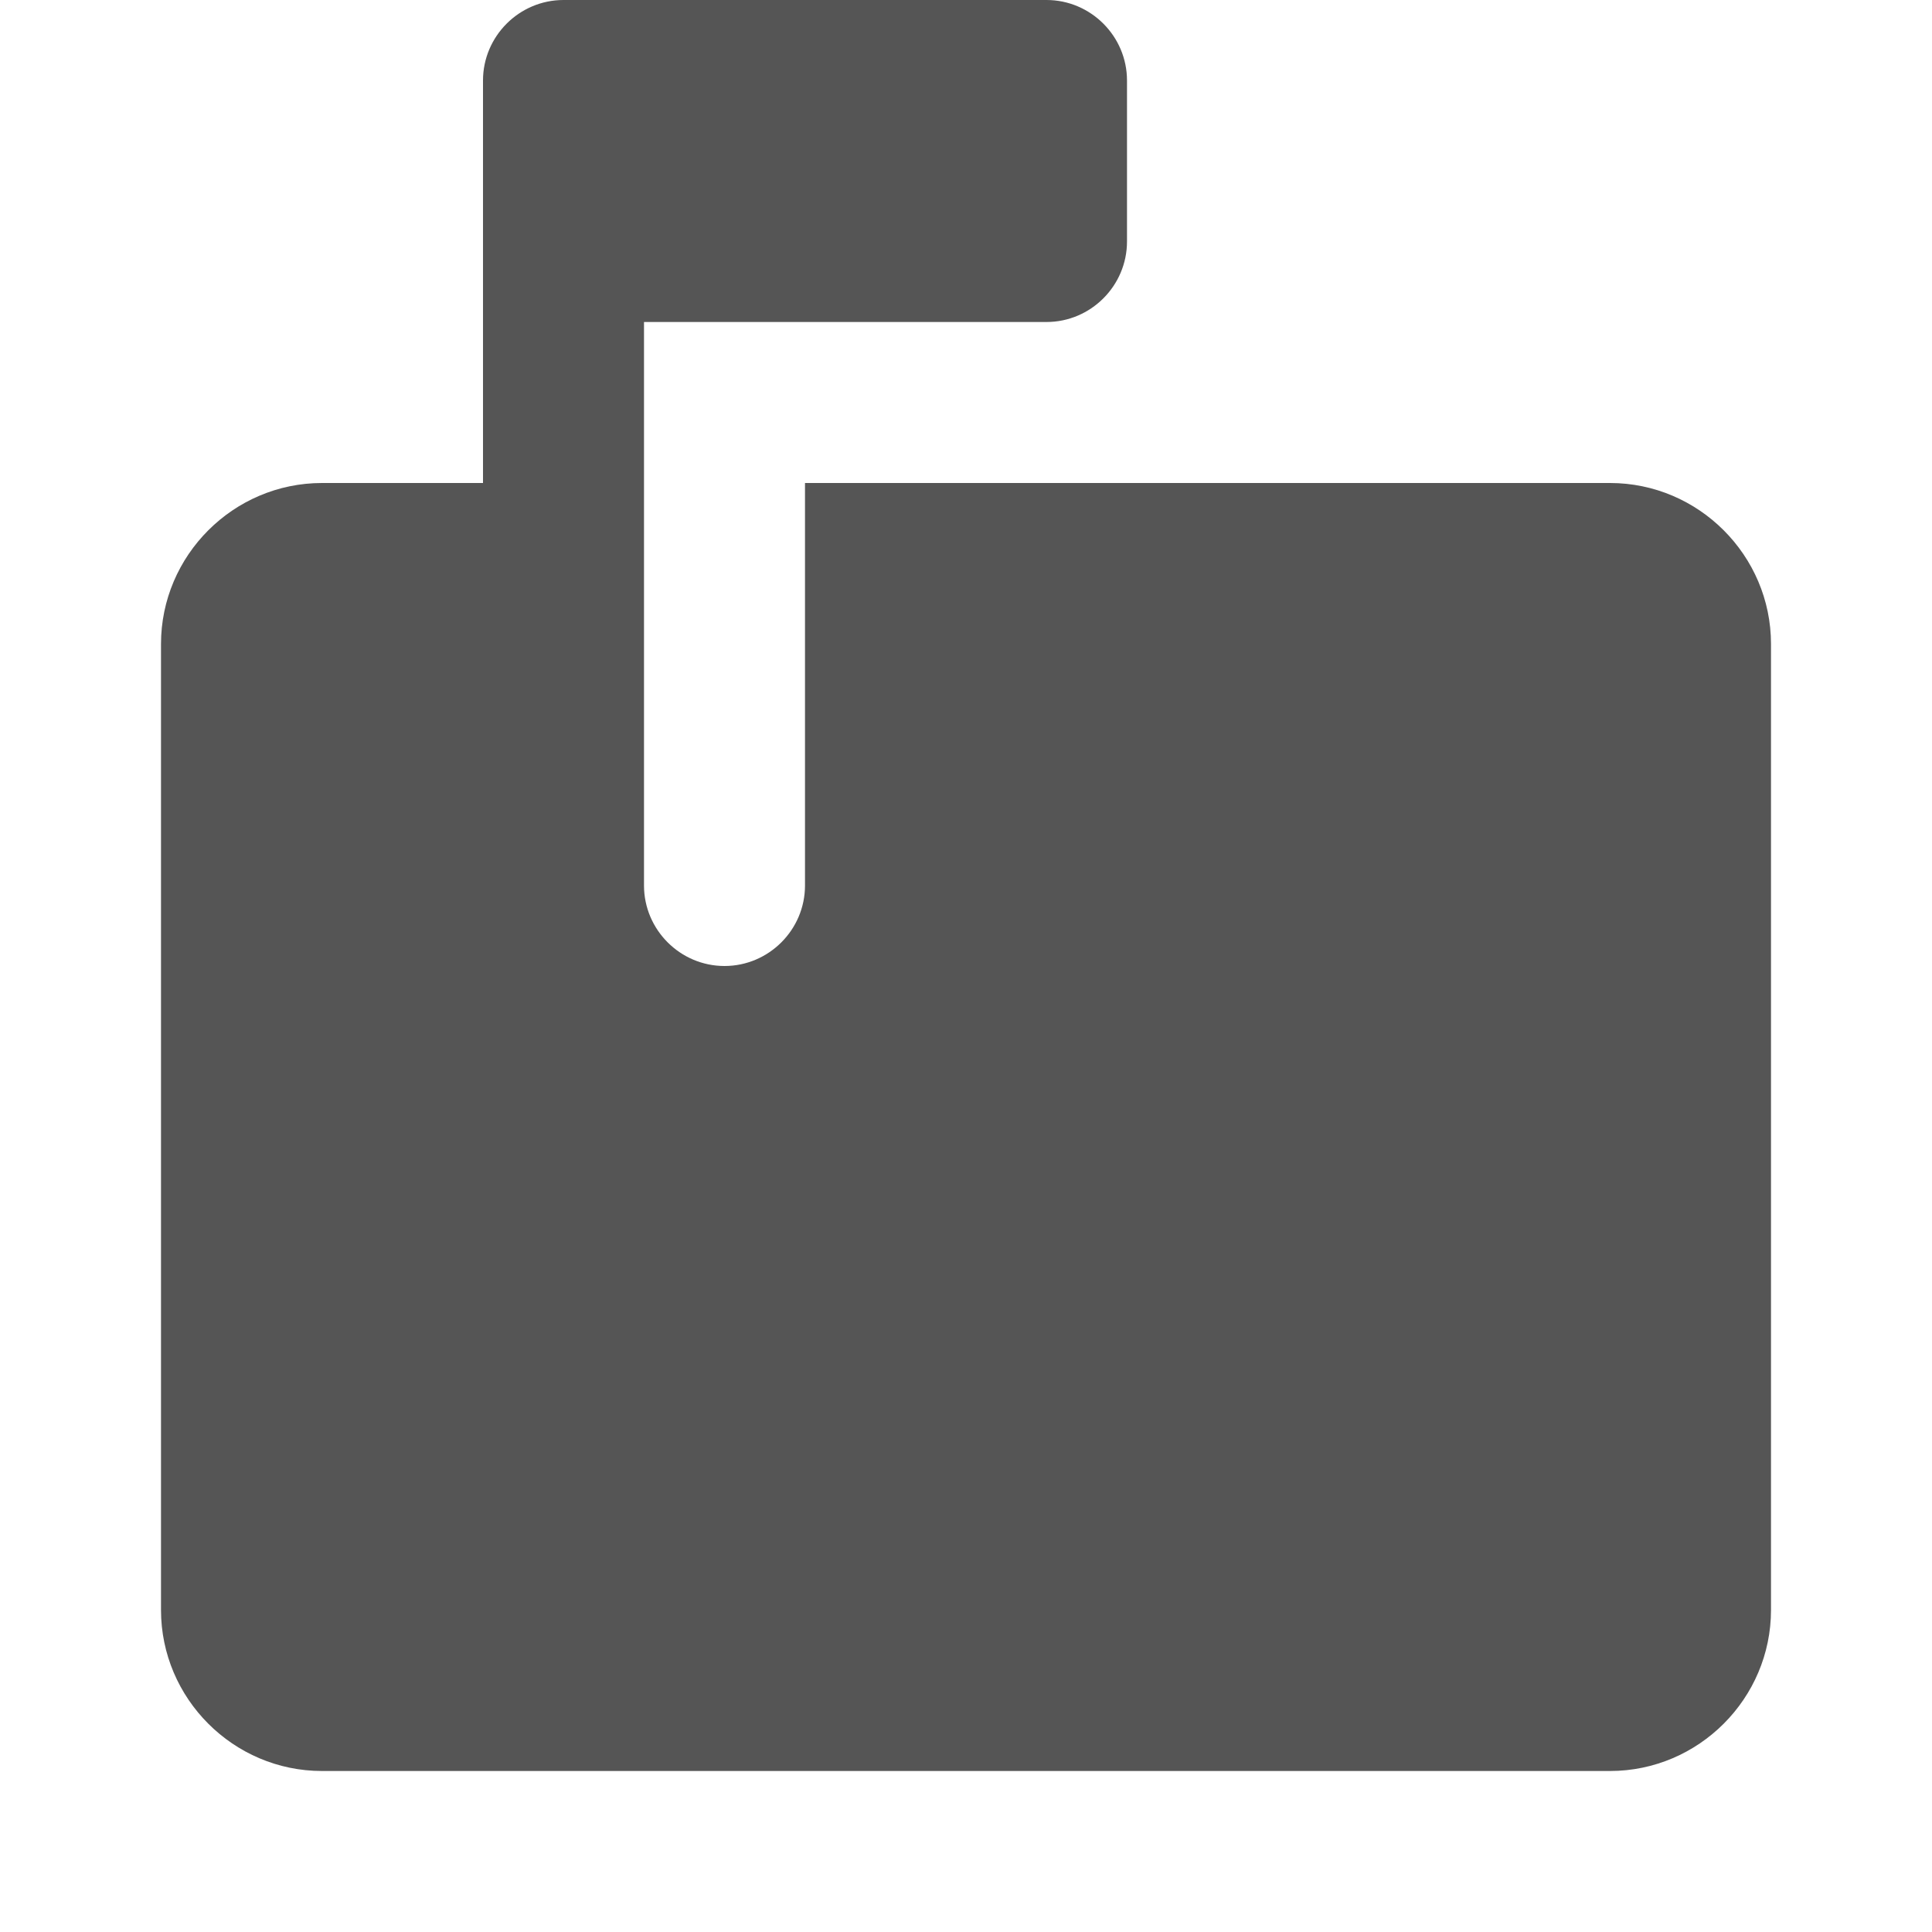 <svg fill="#555555" xmlns="http://www.w3.org/2000/svg" height="24" viewBox="0 0 24 24" width="24"><path d="M0 0h24v24H0z" fill="none"/><path d="M20 6H10v5c0 .55-.45 1-1 1s-1-.45-1-1V4h5c.55 0 1-.45 1-1V1c0-.55-.45-1-1-1H7c-.55 0-1 .45-1 1v5H4c-1.1 0-2 .9-2 2v12c0 1.1.9 2 2 2h16c1.1 0 2-.9 2-2V8c0-1.1-.9-2-2-2z"/></svg>